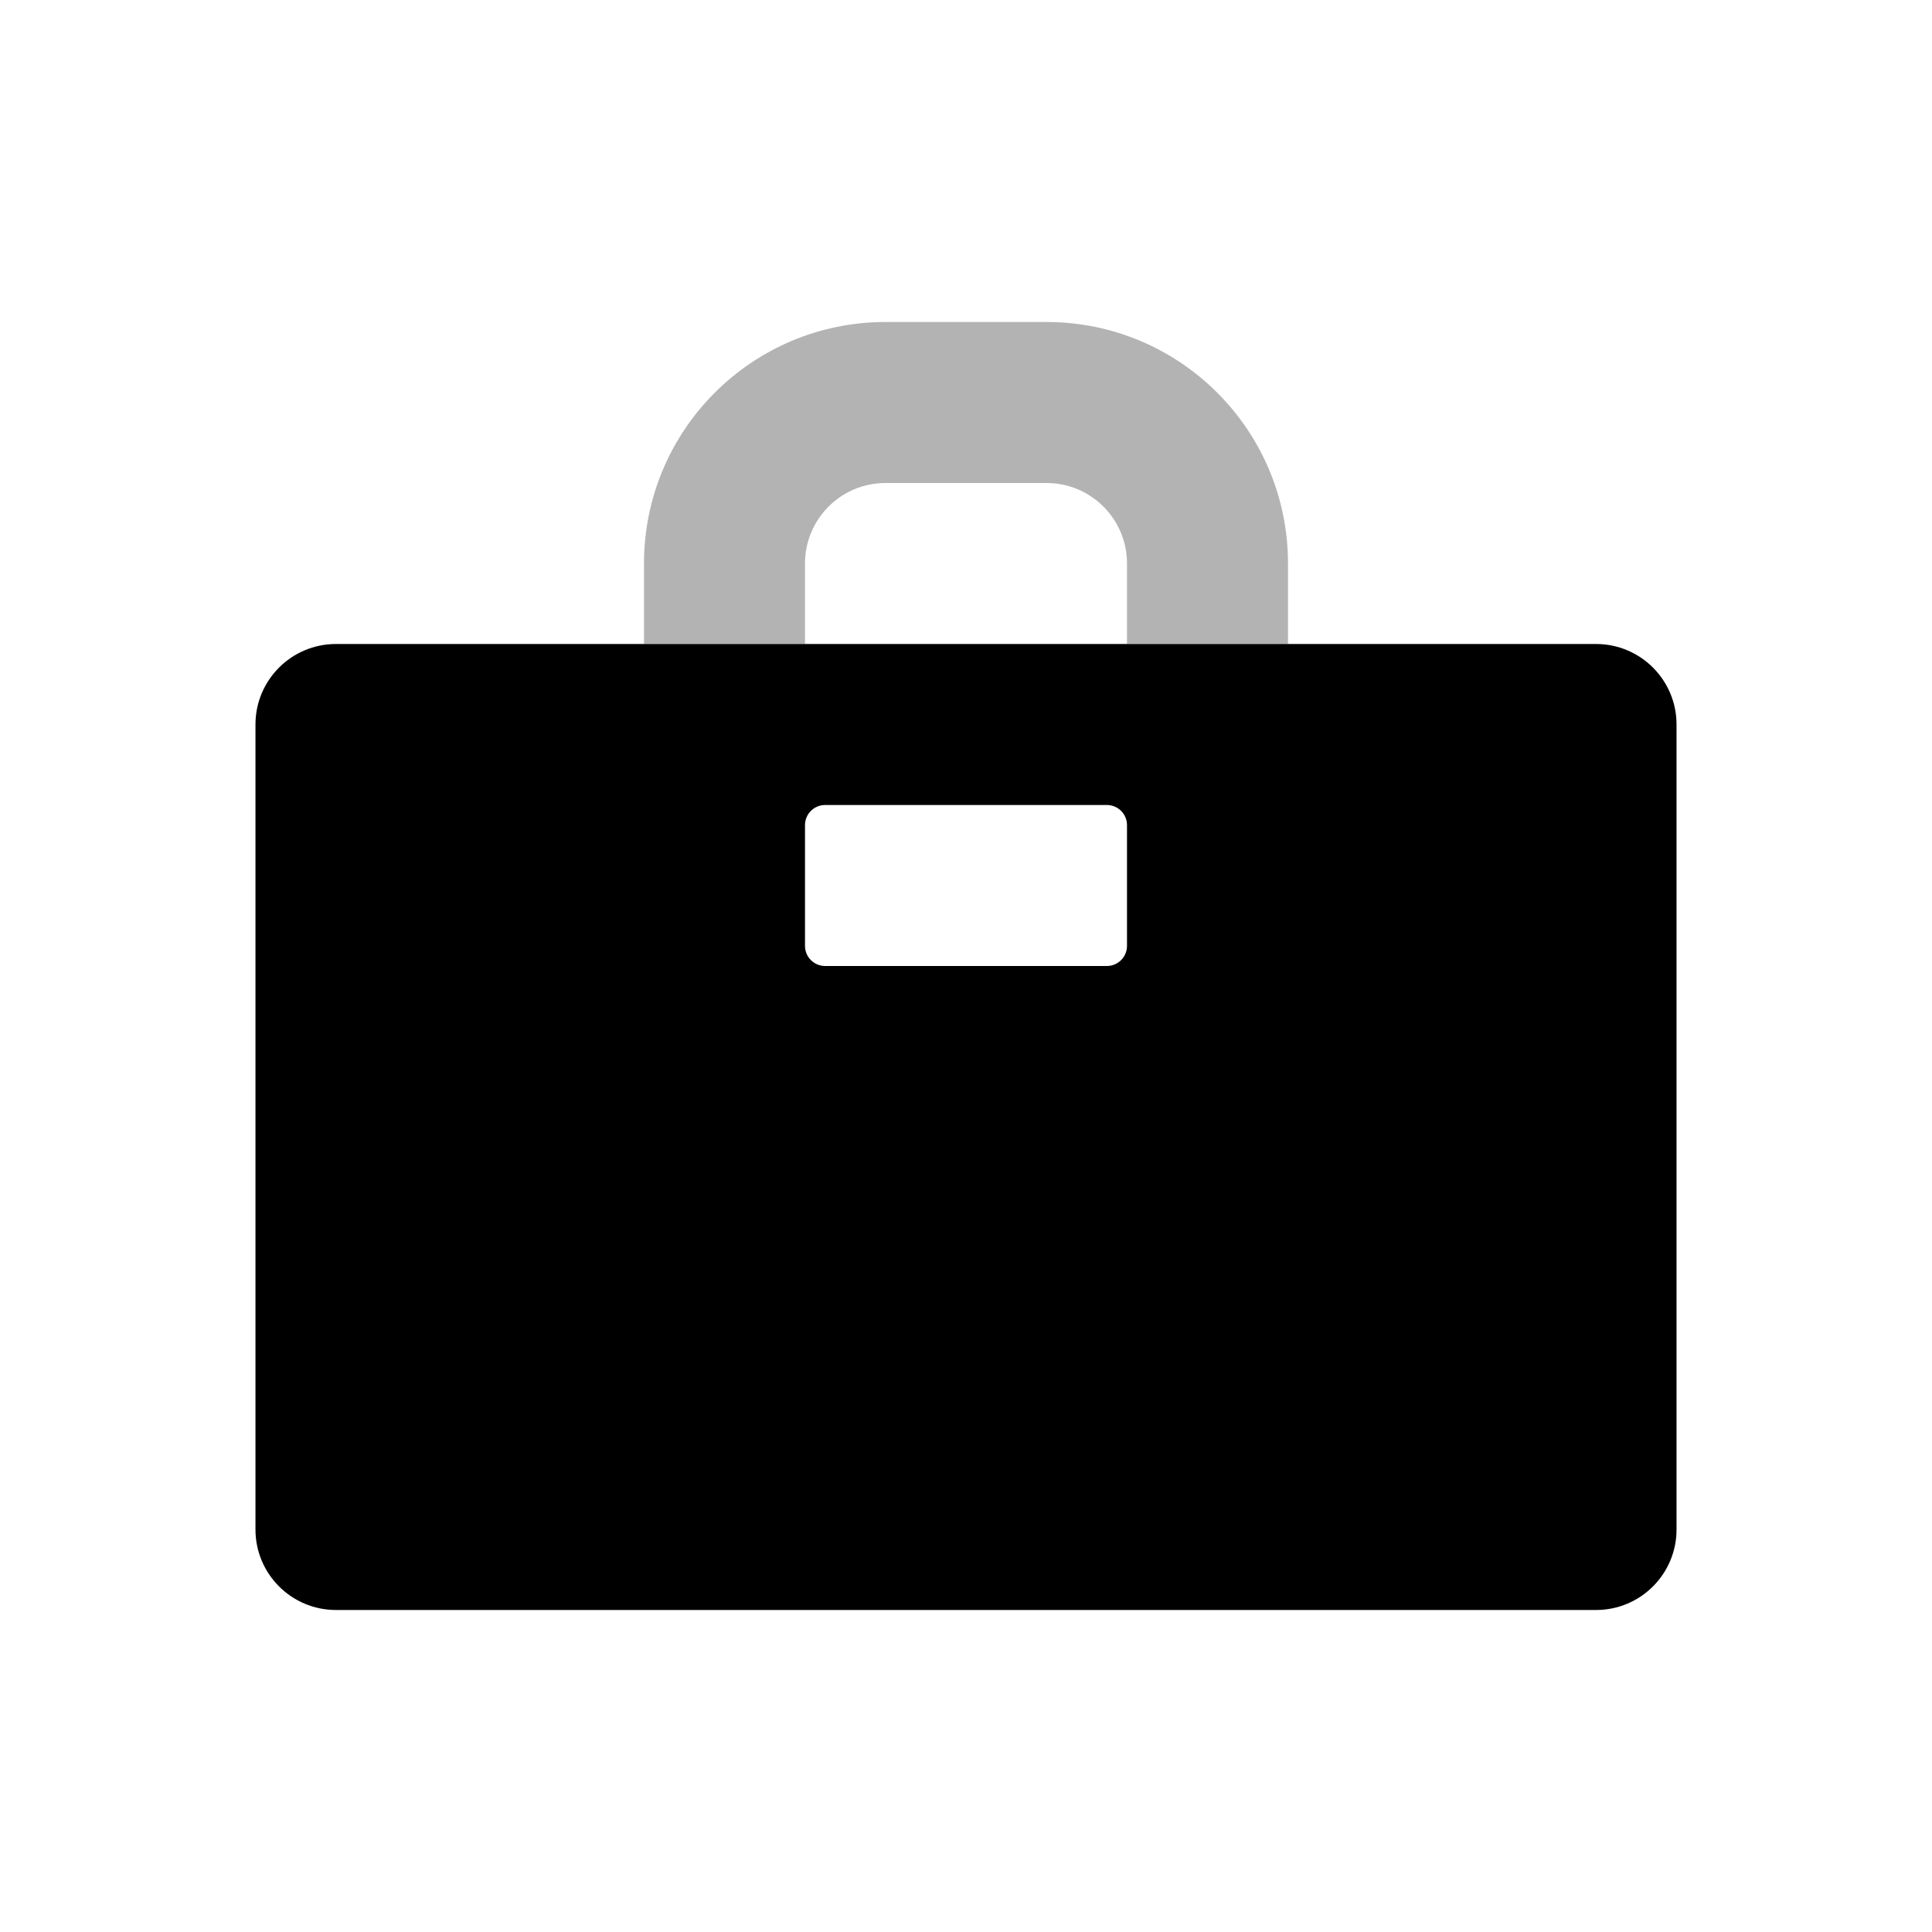 <svg width="48" height="48" viewBox="0 0 48 48" fill="none" xmlns="http://www.w3.org/2000/svg">
<path fill-rule="evenodd" clip-rule="evenodd" d="M8.347 16C7.243 16 6.347 16.895 6.347 18V38C6.347 39.105 7.243 40 8.347 40H39.653C40.758 40 41.653 39.105 41.653 38V18C41.653 16.895 40.758 16 39.653 16H8.347ZM20.5 20C20.224 20 20 20.224 20 20.5V23.5C20 23.776 20.224 24 20.5 24H27.5C27.776 24 28 23.776 28 23.5V20.5C28 20.224 27.776 20 27.5 20H20.5Z" fill="black"/>
<path opacity="0.3" d="M20 16H16V14C16 10.686 18.686 8 22 8H26C29.314 8 32 10.686 32 14V16H28V14C28 12.895 27.105 12 26 12H22C20.895 12 20 12.895 20 14V16Z" fill="black"/>
</svg>
